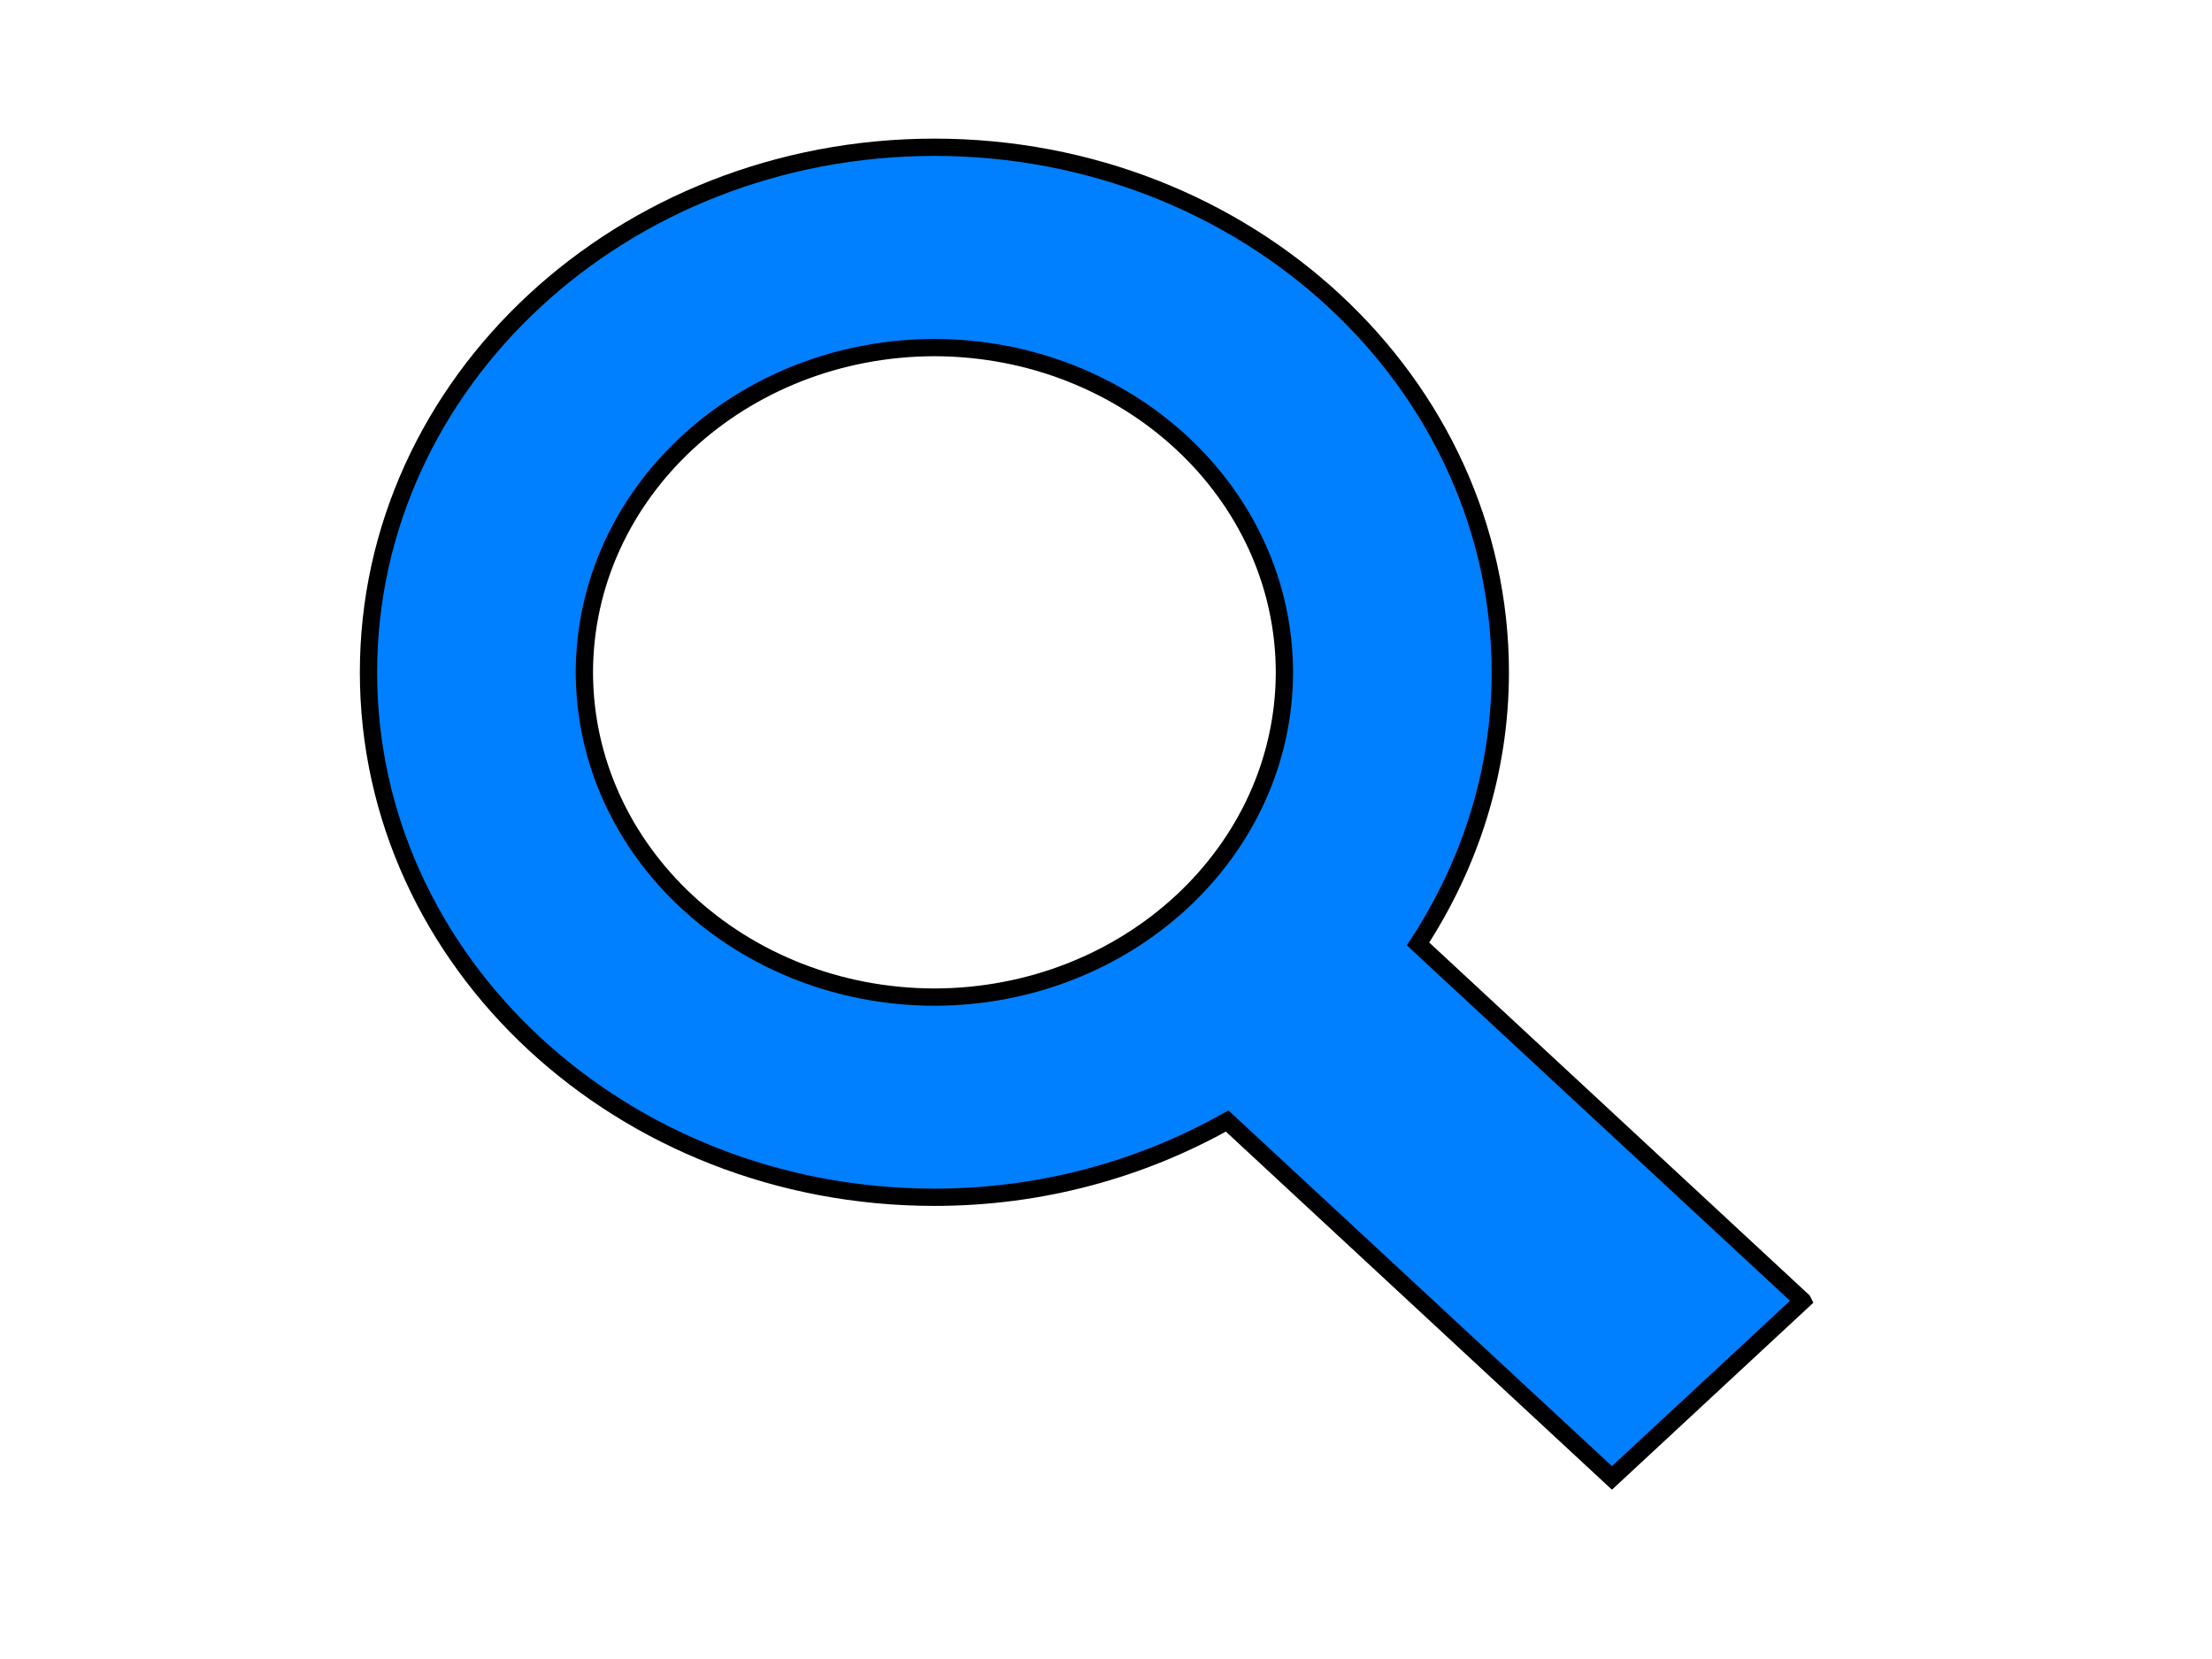 <?xml version="1.0" encoding="UTF-8" standalone="no"?>
<svg width="640" height="480" xmlns="http://www.w3.org/2000/svg" xmlns:svg="http://www.w3.org/2000/svg">
 <!-- Created with SVG-edit - http://svg-edit.googlecode.com/ -->
 <g>
  <title>Layer 1</title>
  <path stroke="#000000" id="svg_1" d="m521.583,376.357l-111.301,-103.252c14.994,-22.937 23.788,-49.771 23.803,-78.547c-0.016,-83.938 -73.285,-151.922 -163.719,-151.951c-90.45,0.029 -163.75,68.014 -163.75,151.937c0,83.88 73.3,151.864 163.75,151.864c31.035,0 59.962,-8.158 84.687,-22.067l111.333,103.267l55.198,-51.249zm-352.506,-181.814c0.094,-51.901 45.342,-93.863 101.274,-93.979c55.901,0.116 101.18,42.077 101.274,93.979c-0.109,51.872 -45.373,93.834 -101.274,93.95c-55.932,-0.116 -101.18,-42.077 -101.274,-93.95z" stroke-width="5" fill="#007fff"/>
 </g>
</svg>